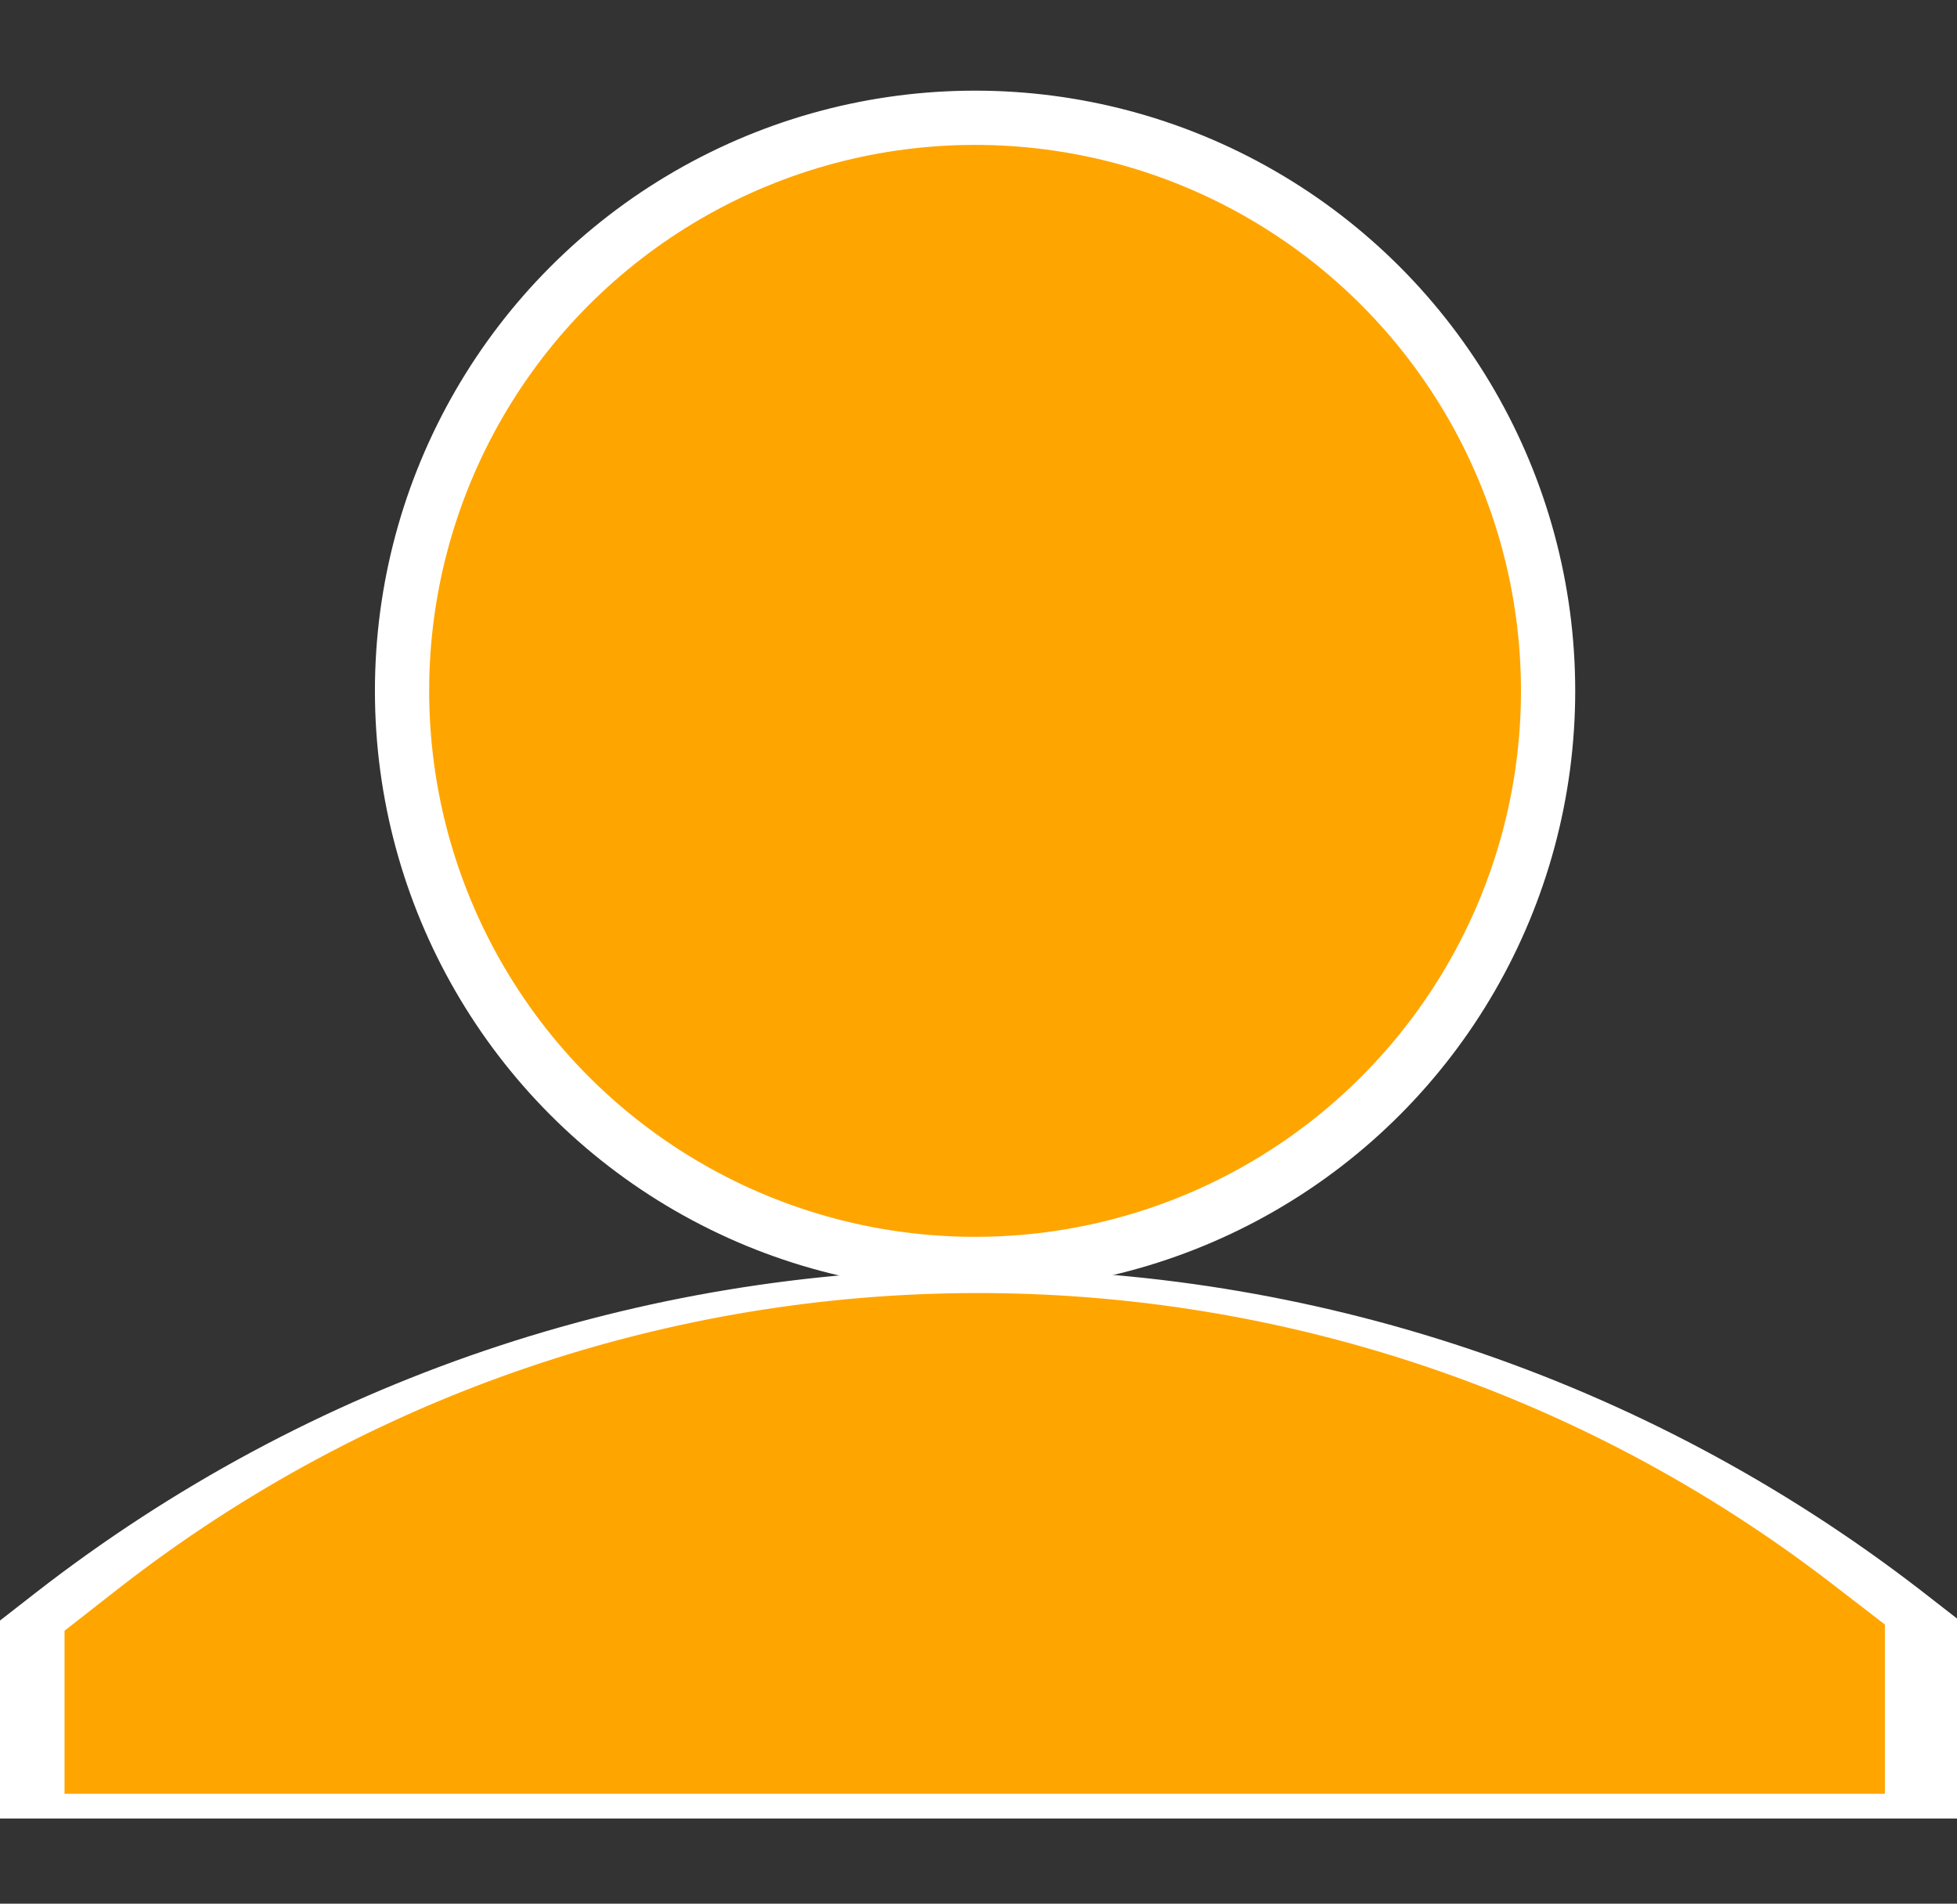 <?xml version="1.0" encoding="UTF-8"?>
<svg xmlns="http://www.w3.org/2000/svg" version="1.1" viewBox="0 0 285 277.2">
  <rect x="0" y="0" width="285" height="277.2" fill="#333333" stroke="none"/>
  <defs>
    <style>
      .cls-1 {
        fill: orange;
        stroke: orange;
      }

      .cls-1, .cls-2 {
        stroke-miterlimit: 10;
      }

      .cls-2 {
        fill: #fff;
        stroke: #fff;
      }
    </style>
  </defs>
  <g id="Layer_2" data-name="Layer 2">
    <circle class="cls-2" cx="142" cy="100.6" r="79"/>
    <path class="cls-2" d="M-3.3,239.1v25.2h290.6v-26.2l-8.1-6.3c-80.8-62.2-193.4-62-273.8.6l-8.6,6.7h0Z"/>
    <circle class="cls-2" cx="142" cy="100.6" r="86.9"/>
  </g>
  <g id="Layer_1" data-name="Layer 1">
    <circle class="cls-1" cx="142" cy="100.6" r="79"/>
    <path class="cls-1" d="M9.9,237.8v22.9h264.1v-23.9l-7.4-5.7c-73.4-56.6-175.8-56.4-248.9.5l-7.8,6.1h0Z"/>
  </g>
</svg>